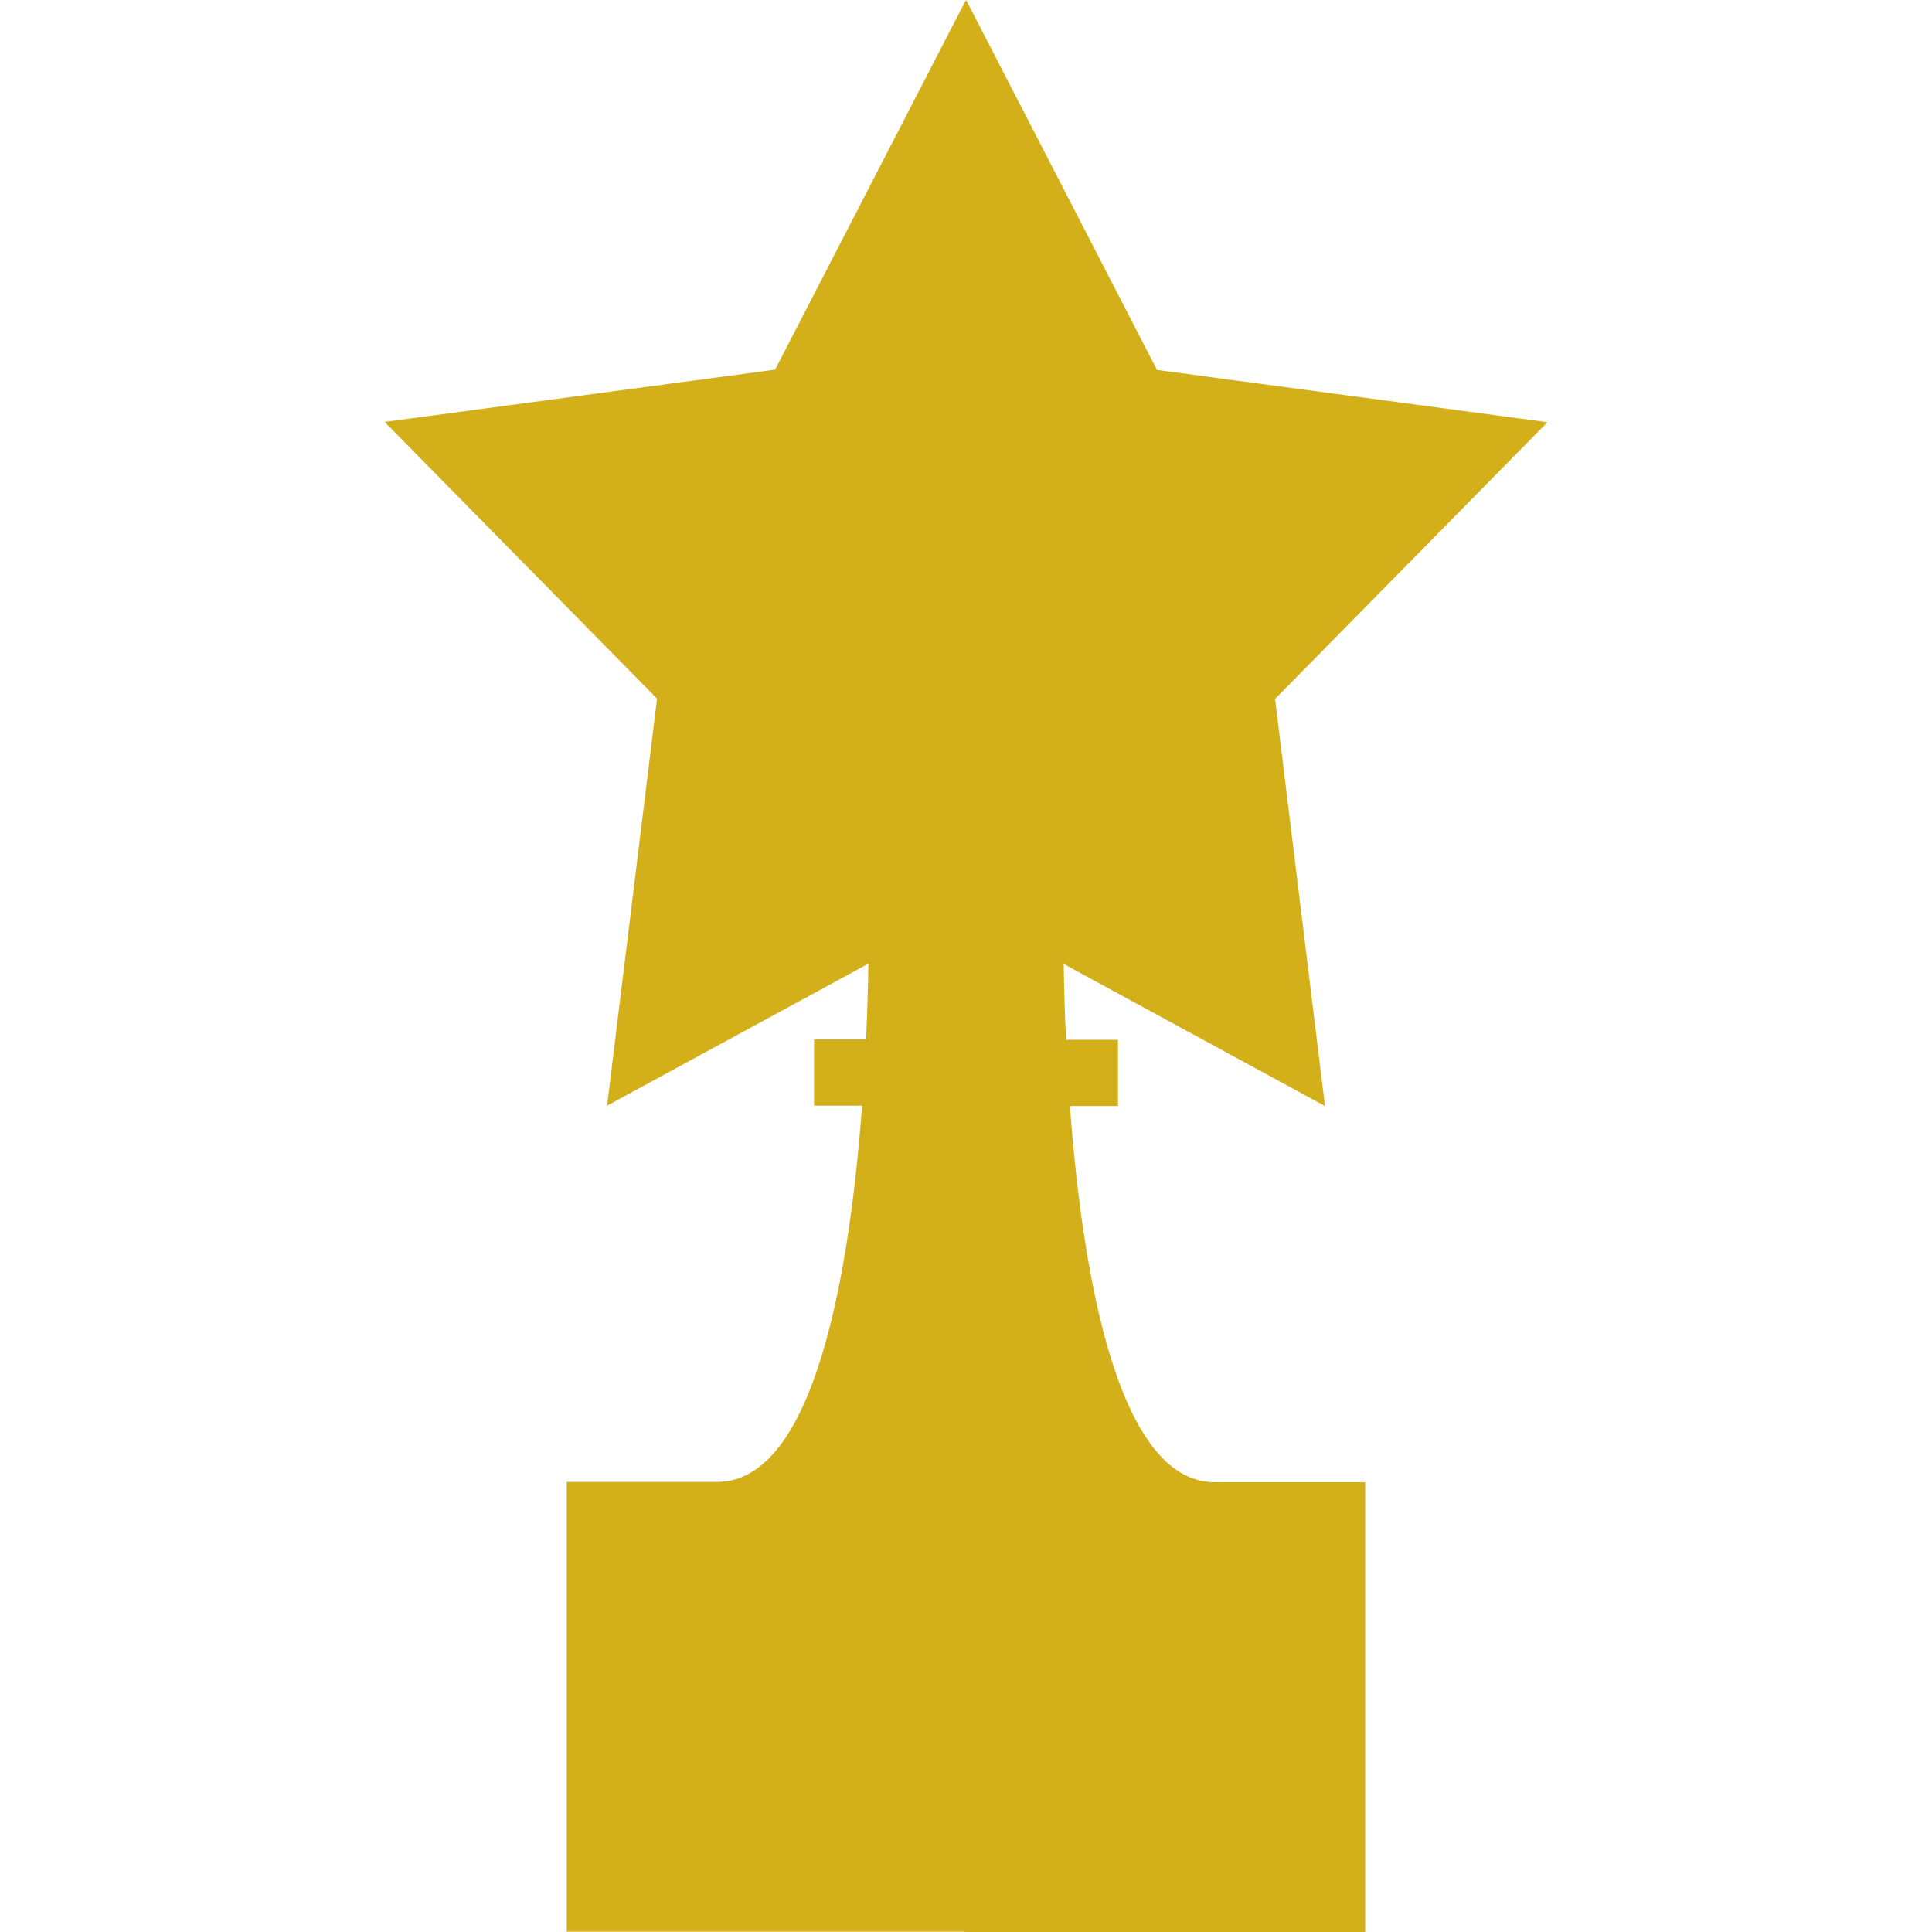 <?xml version="1.0" encoding="utf-8"?>
<!-- Generator: Adobe Illustrator 16.0.0, SVG Export Plug-In . SVG Version: 6.00 Build 0)  -->
<!DOCTYPE svg PUBLIC "-//W3C//DTD SVG 1.1//EN" "http://www.w3.org/Graphics/SVG/1.1/DTD/svg11.dtd">
<svg version="1.1" id="Layer_1" xmlns="http://www.w3.org/2000/svg" xmlns:xlink="http://www.w3.org/1999/xlink" x="0px" y="0px"
	 width="32px" height="32px" viewBox="0 0 19.176 31.861" enable-background="new 0 0 19.176 31.861" xml:space="preserve">
<path fill="#D3AF1A" d="M11.302,18.24h0.792v-1.093h-0.857c-0.022-0.484-0.033-0.913-0.038-1.25l4.309,2.343l-0.823-6.714
	l4.492-4.563l-6.439-0.862l-3.127-6.06L9.587,0L9.568,0.036L6.44,6.096L0,6.958l4.493,4.563l-0.824,6.713l4.309-2.342
	c-0.005,0.337-0.016,0.766-0.038,1.25H7.082v1.092h0.792c-0.201,2.714-0.773,6.205-2.391,6.205H3.004v7.417h6.563v0.005h6.604
	v-7.417h-2.479C12.076,24.445,11.503,20.953,11.302,18.24z"/>
</svg>
